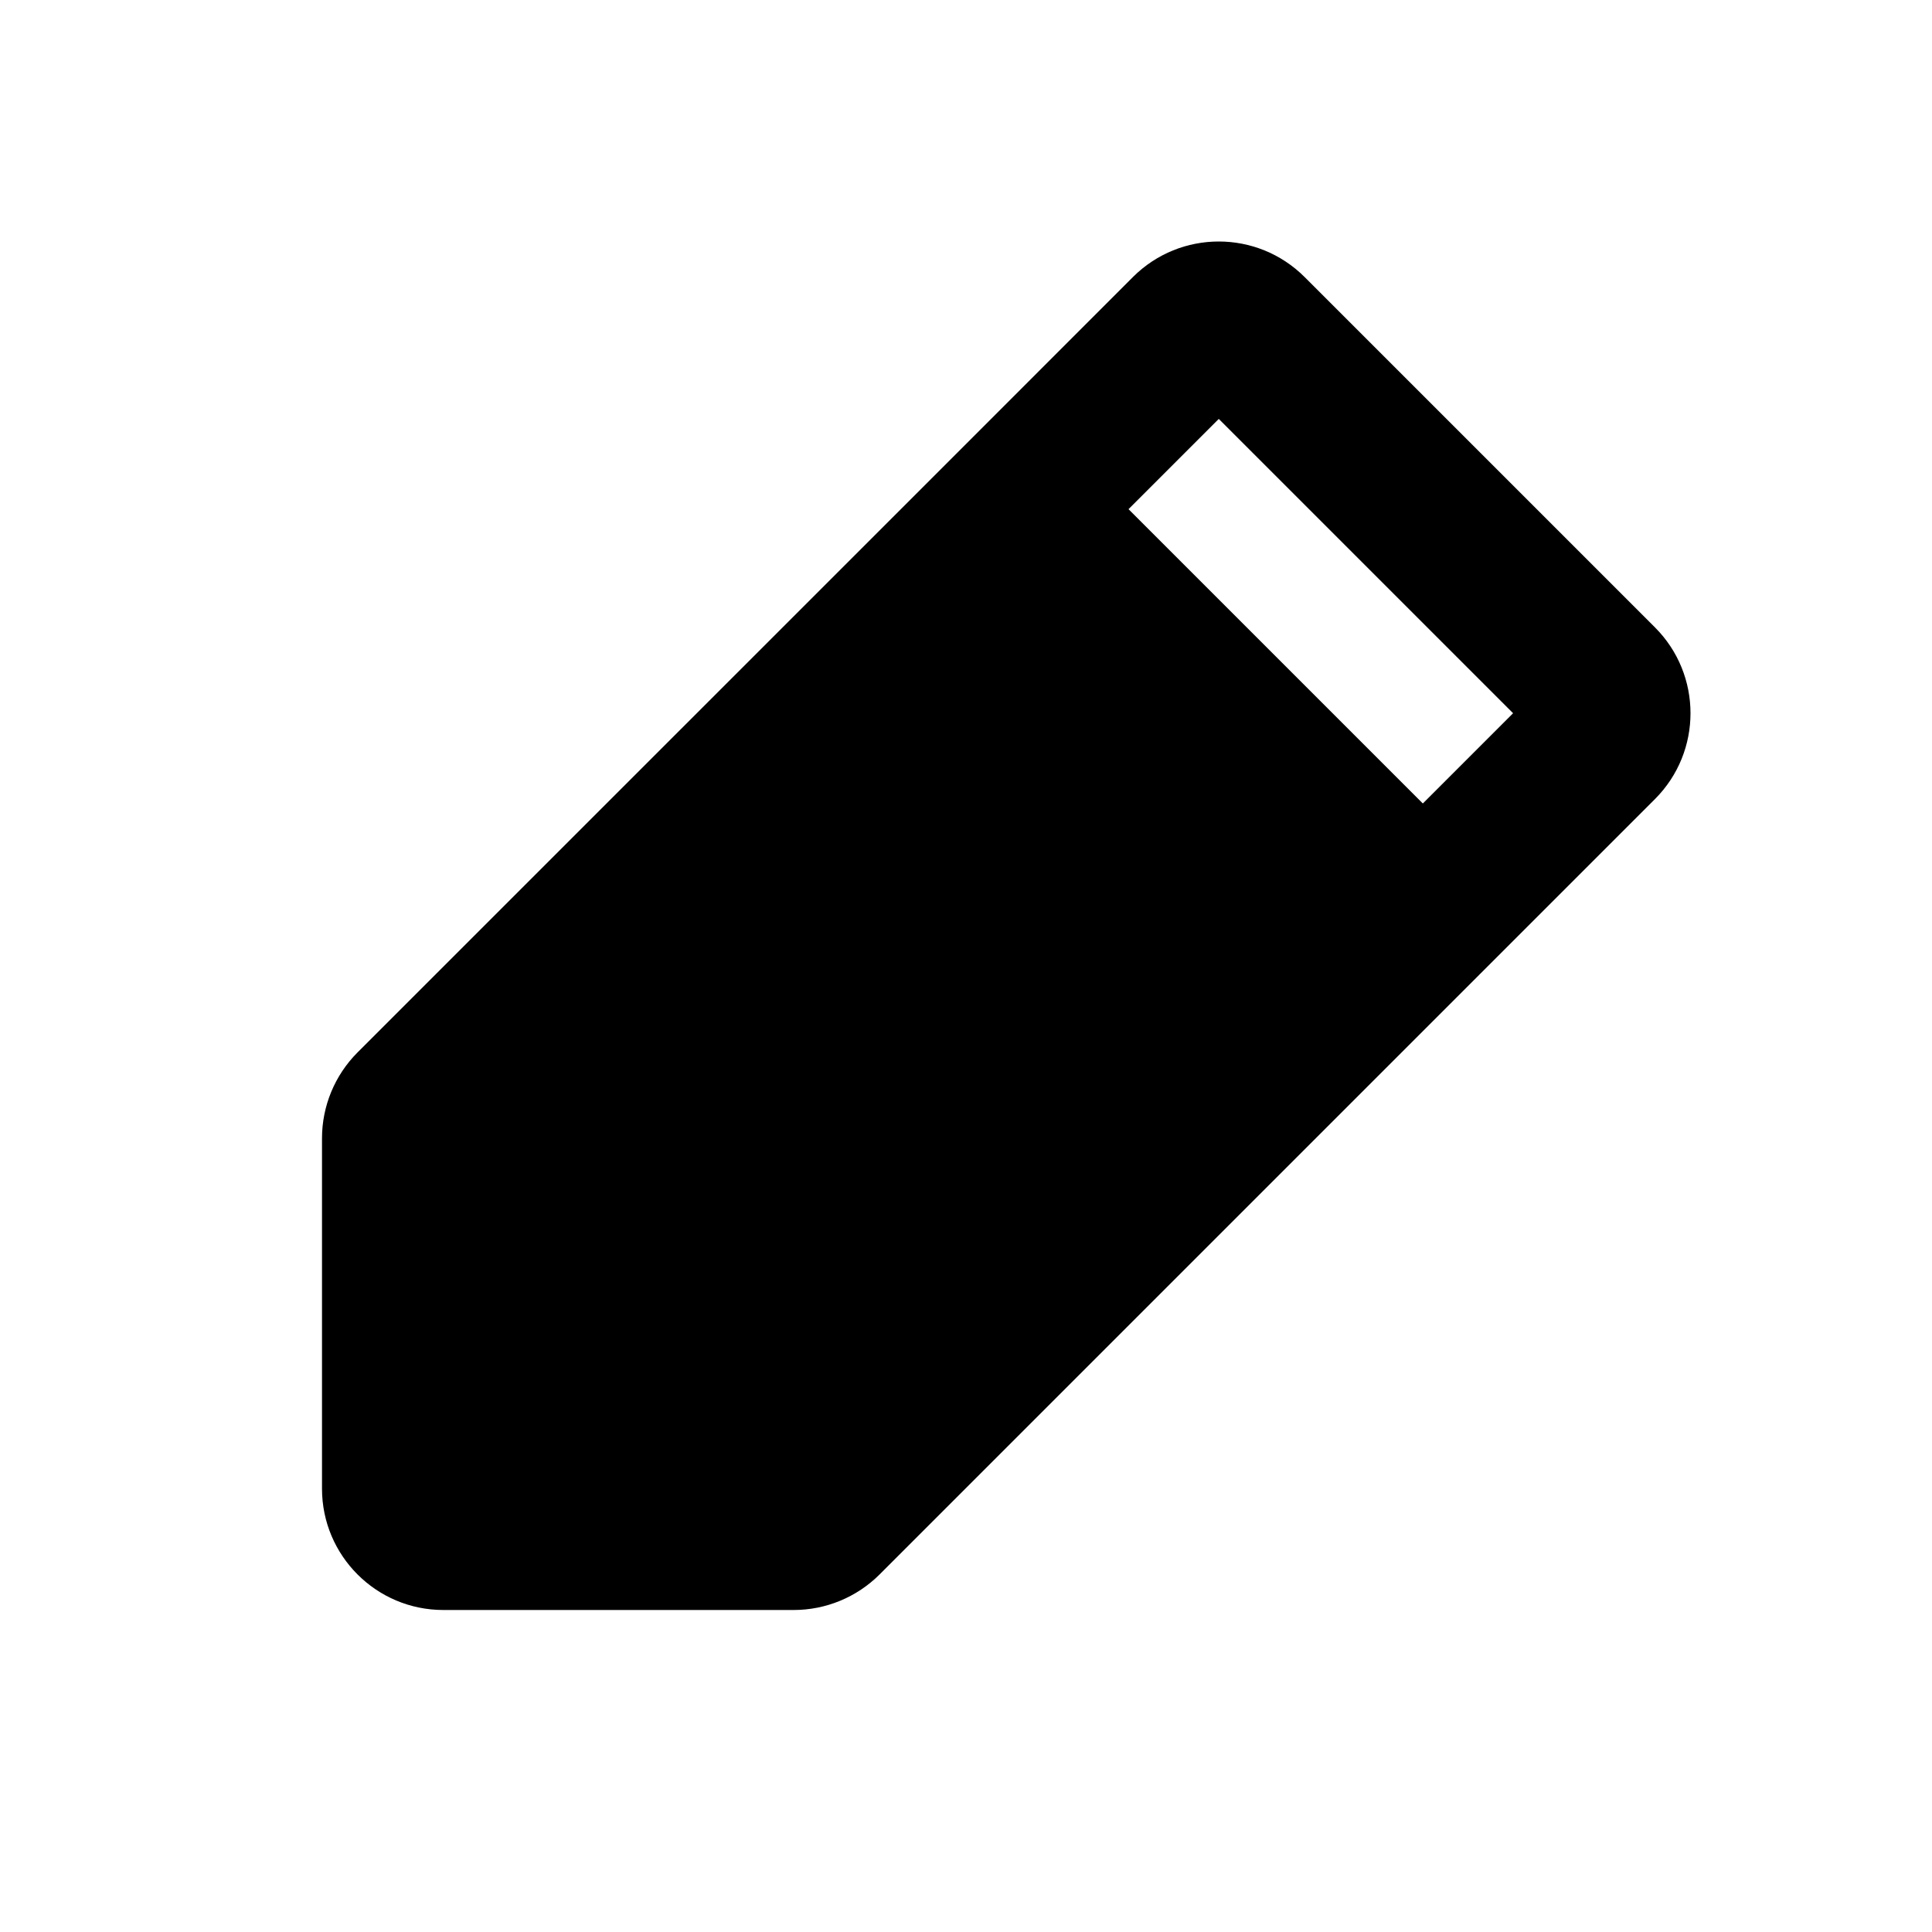 <svg width="24" height="24" viewBox="0 0 24 24" fill="none" xmlns="http://www.w3.org/2000/svg">
<path fill-rule="evenodd" clip-rule="evenodd" d="M18.796 8.86L15.14 5.204L14.019 6.325L17.675 9.981L18.796 8.86ZM11.898 5.618L11.898 5.618L4.441 13.074C4.159 13.357 4 13.74 4 14.14V18.493C4 19.325 4.675 20 5.507 20L9.86 20C10.26 20 10.643 19.841 10.926 19.559L18.375 12.11L18.382 12.102L18.39 12.095L20.559 9.926C21.147 9.337 21.147 8.383 20.559 7.794L16.206 3.441C15.617 2.853 14.663 2.853 14.074 3.441L11.898 5.618L11.898 5.618Z" fill="currentColor"/>
</svg>
